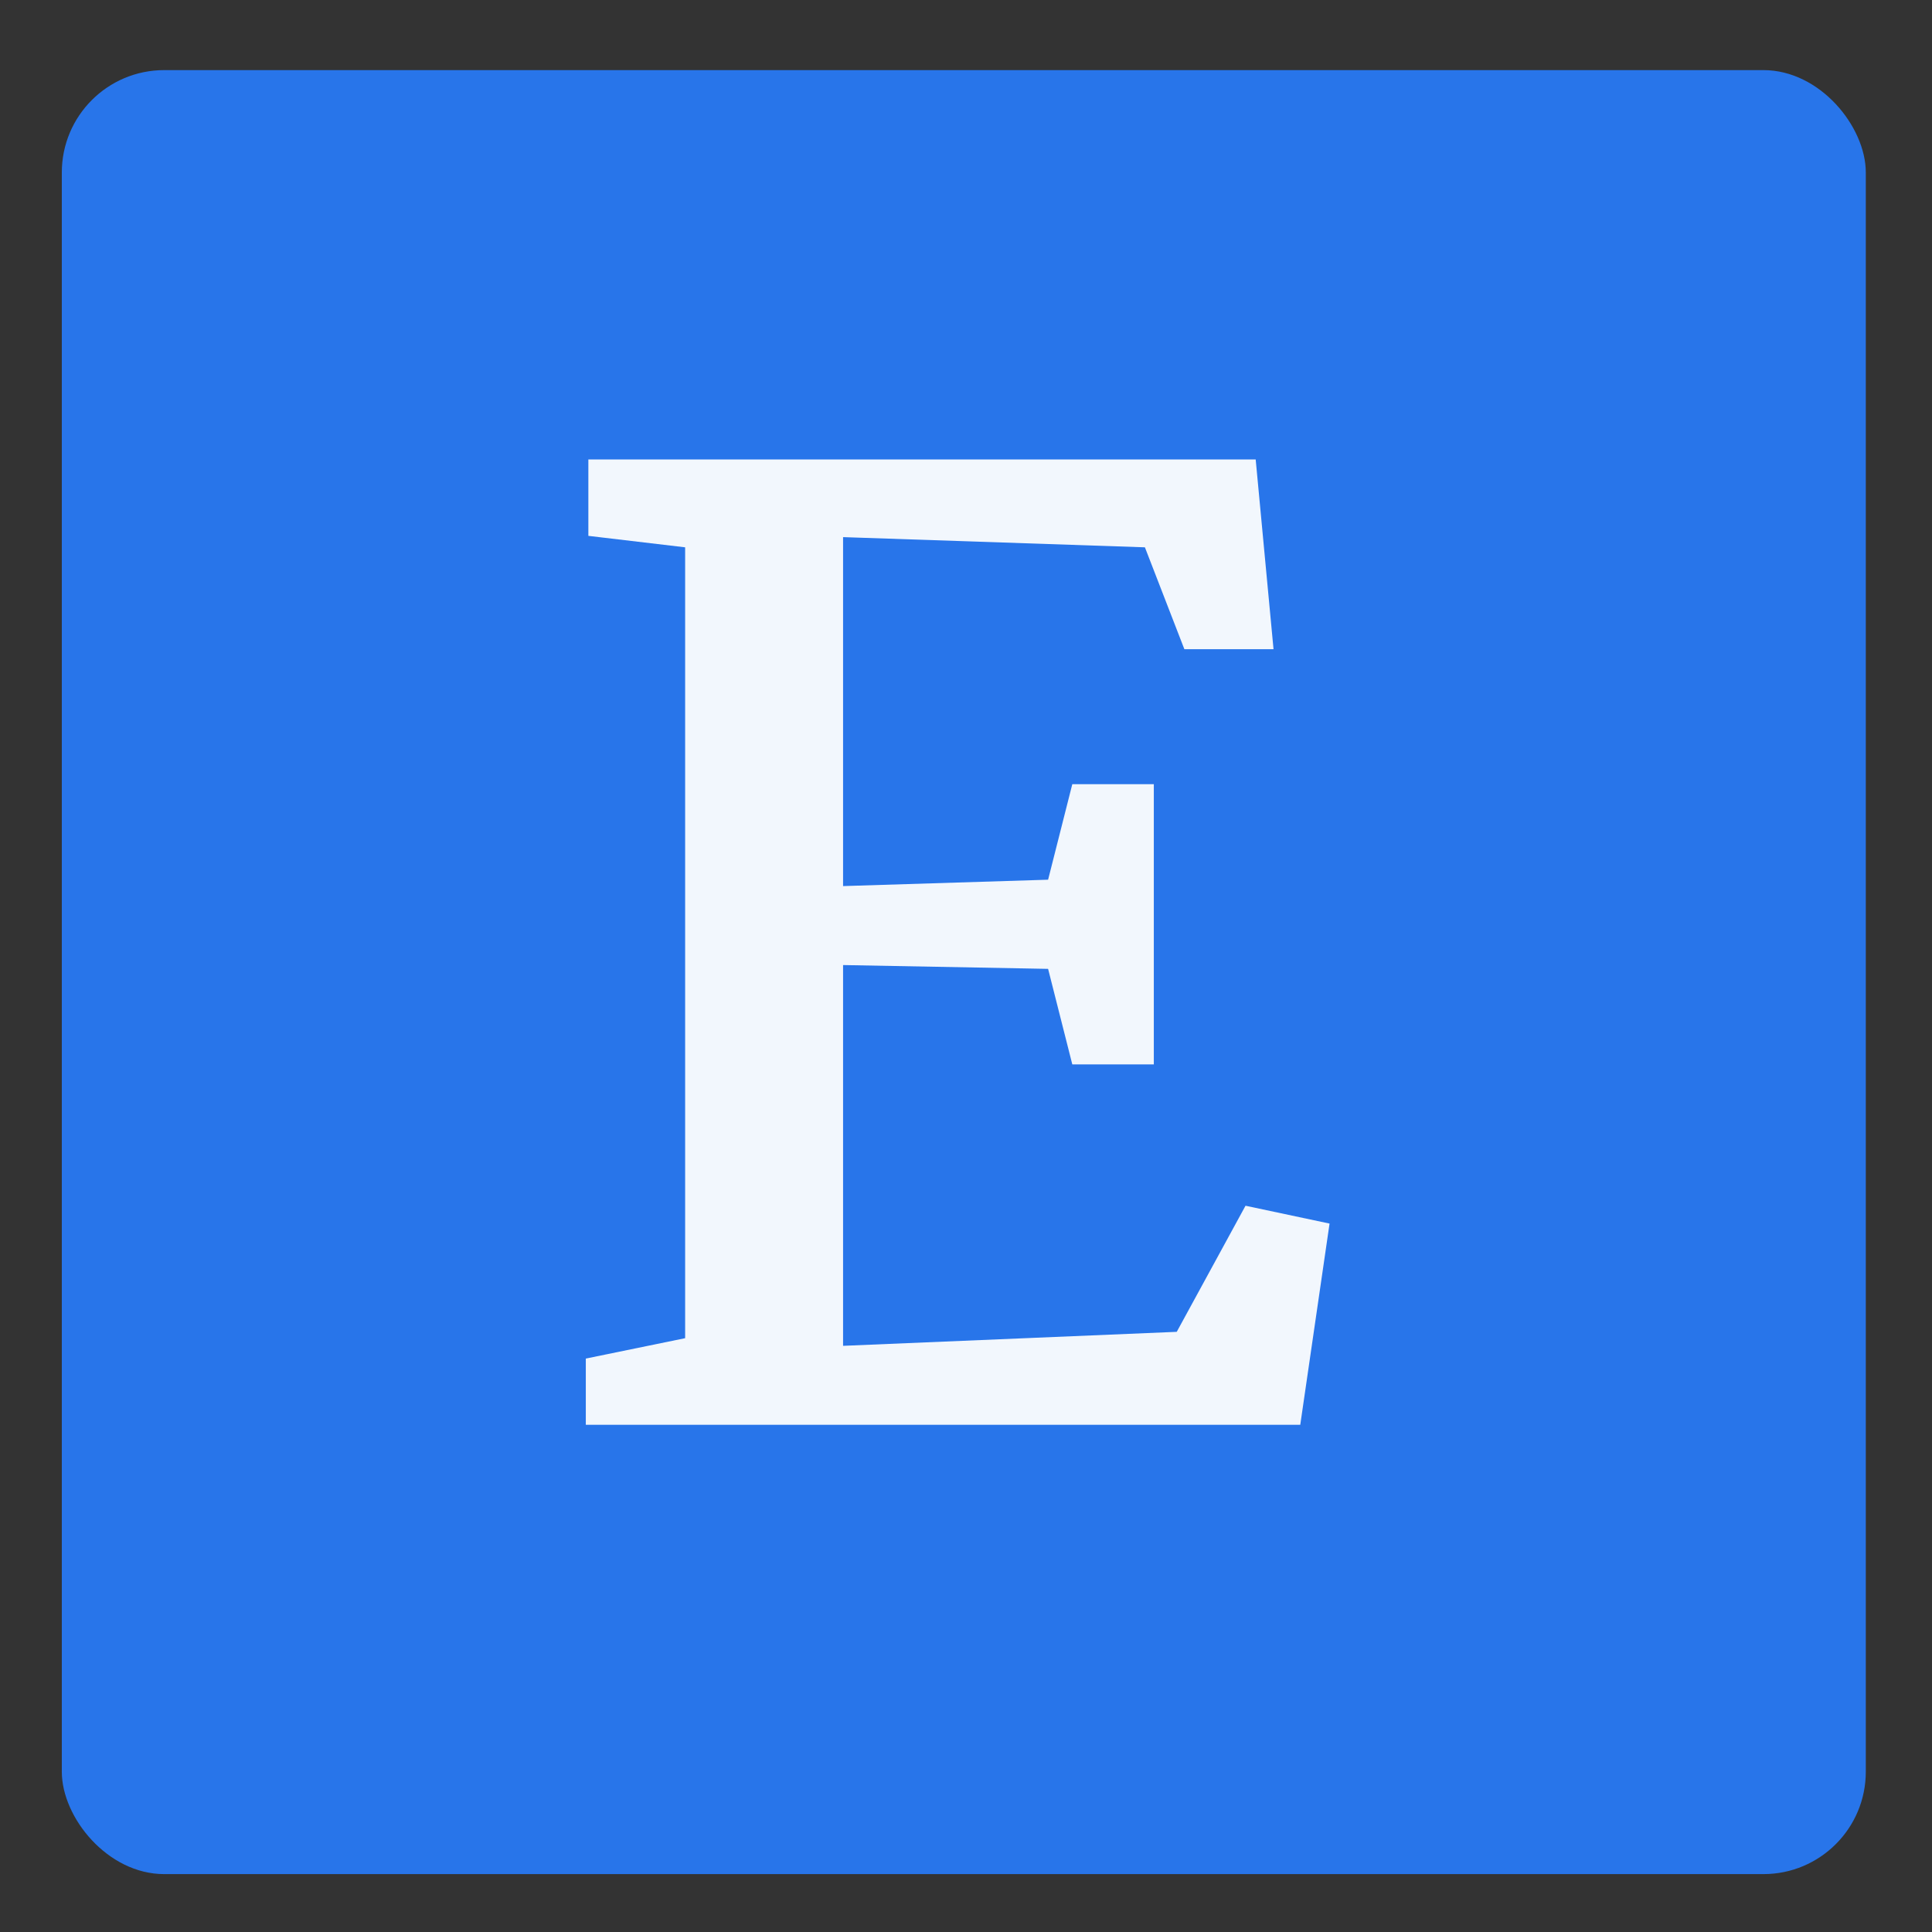 <?xml version="1.0" encoding="UTF-8" standalone="yes"?>
<svg version="1.2" baseProfile="tiny-ps" width="70.511" height="70.511" fill="none"
	xmlns="http://www.w3.org/2000/svg">
	<rect width="100%" height="100%" fill="#333333" stroke="none"/>
	<title>ape-mail logo</title>
	<rect id="backgroundrect" width="100%" height="100%" x="0" y="0" fill="none" stroke="none" />
	<g>
		<rect y="2.559" width="65.839" height="65.839" rx="3.736"
			fill="#2875EA" id="svg_2" x="2.256" />
		<path
			d="M25.005,48.839 V19.975 L21.473,19.557 V16.768 H45.828 L46.479,23.693 H43.225 L41.785,19.975 L30.769,19.603 V32.339 L38.252,32.106 L39.135,28.62 H42.11 V38.846 H39.135 L38.252,35.36 L30.769,35.221 V49.118 L42.947,48.607 L45.457,44.005 L48.524,44.656 L47.455,52 H21.38 V49.583 L25.005,48.839 z"
			fill="#F2F7FD" id="svg_3" />
	</g>
</svg>